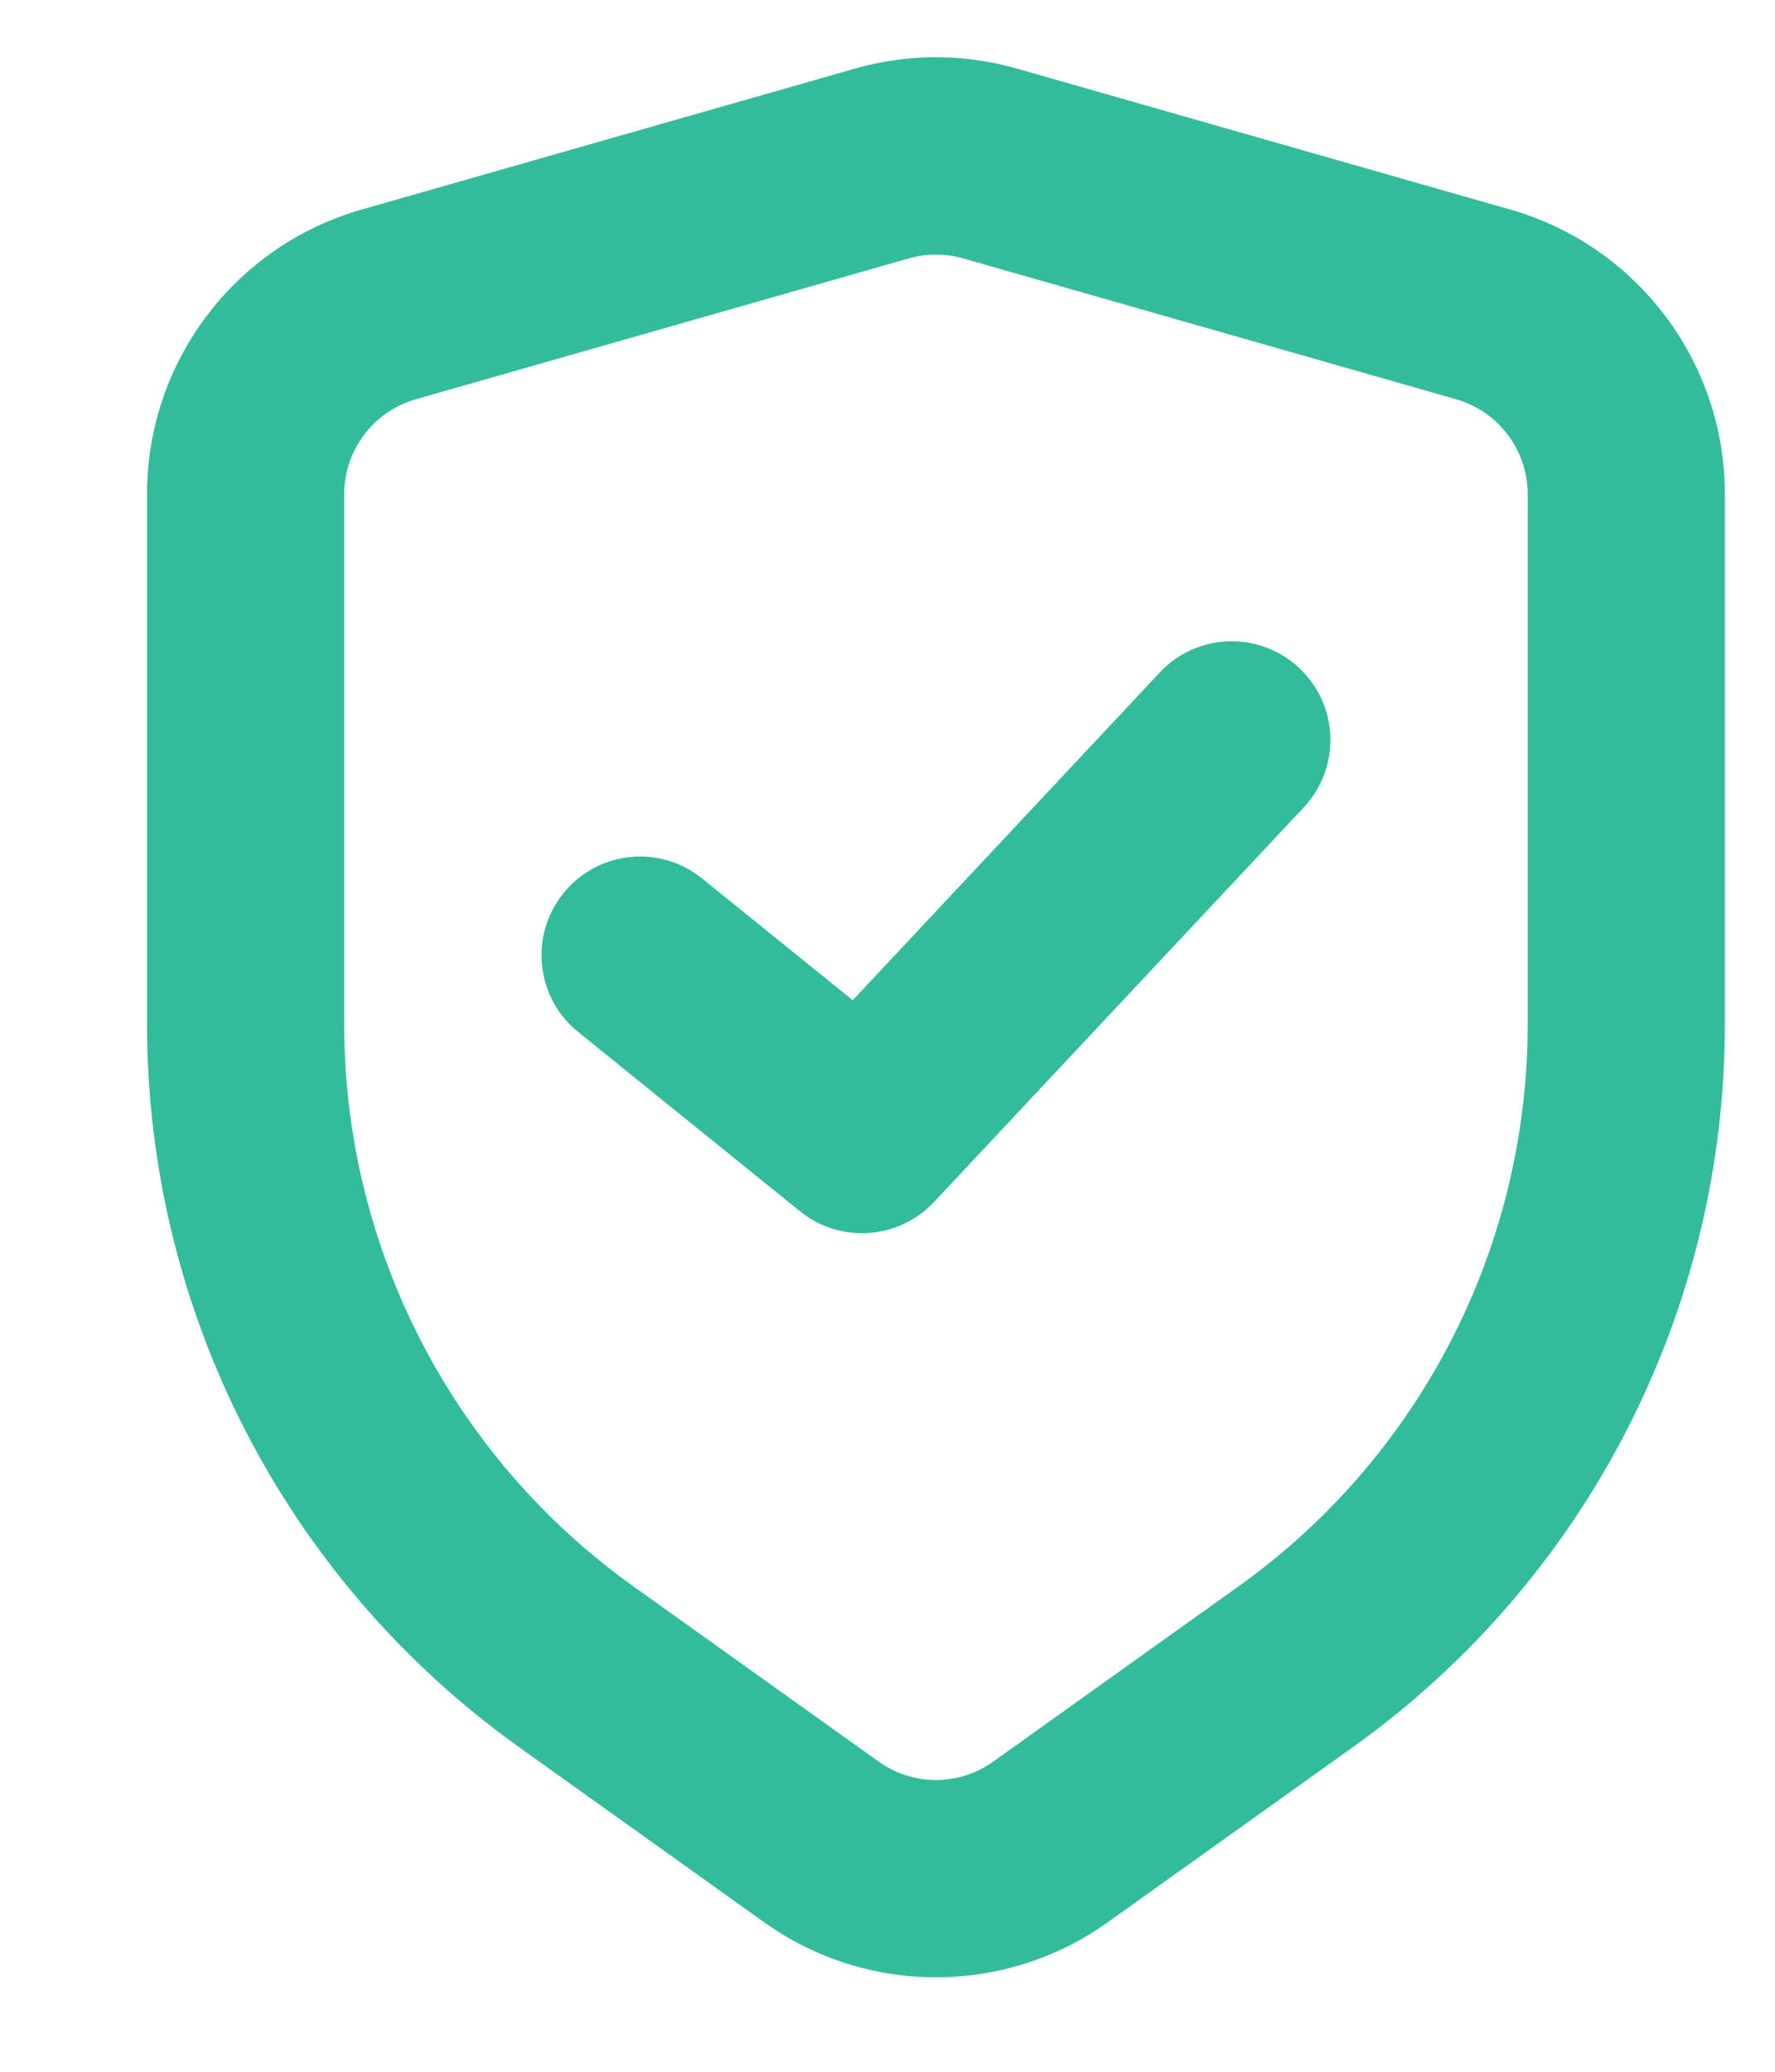 <svg width="12" height="14" viewBox="0 0 12 14" fill="none" xmlns="http://www.w3.org/2000/svg">
<path fill-rule="evenodd" clip-rule="evenodd" d="M6.511 1.746C6.391 1.712 6.264 1.712 6.144 1.746L2.811 2.698C2.525 2.78 2.327 3.041 2.327 3.339V6.922C2.327 8.429 3.055 9.844 4.282 10.72L5.94 11.904C6.172 12.07 6.483 12.07 6.715 11.904L8.373 10.72C9.6 9.844 10.328 8.429 10.328 6.922V3.339C10.328 3.041 10.13 2.78 9.844 2.698L6.511 1.746ZM5.778 0.464C6.137 0.361 6.518 0.361 6.877 0.464L10.21 1.416C11.069 1.661 11.661 2.446 11.661 3.339V6.922C11.661 8.86 10.725 10.678 9.148 11.805L7.49 12.989C6.795 13.486 5.86 13.486 5.165 12.989L3.507 11.805C1.93 10.678 0.994 8.86 0.994 6.922V3.339C0.994 2.446 1.586 1.661 2.445 1.416L5.778 0.464Z" fill="#32BC9B"/>
<path fill-rule="evenodd" clip-rule="evenodd" d="M8.783 4.514C9.052 4.765 9.066 5.187 8.814 5.456L6.314 8.123C6.075 8.377 5.68 8.405 5.408 8.185L3.908 6.973C3.622 6.742 3.578 6.322 3.809 6.036C4.04 5.749 4.46 5.705 4.746 5.936L5.765 6.759L7.841 4.544C8.093 4.275 8.515 4.262 8.783 4.514Z" fill="#32BC9B"/>
</svg>
